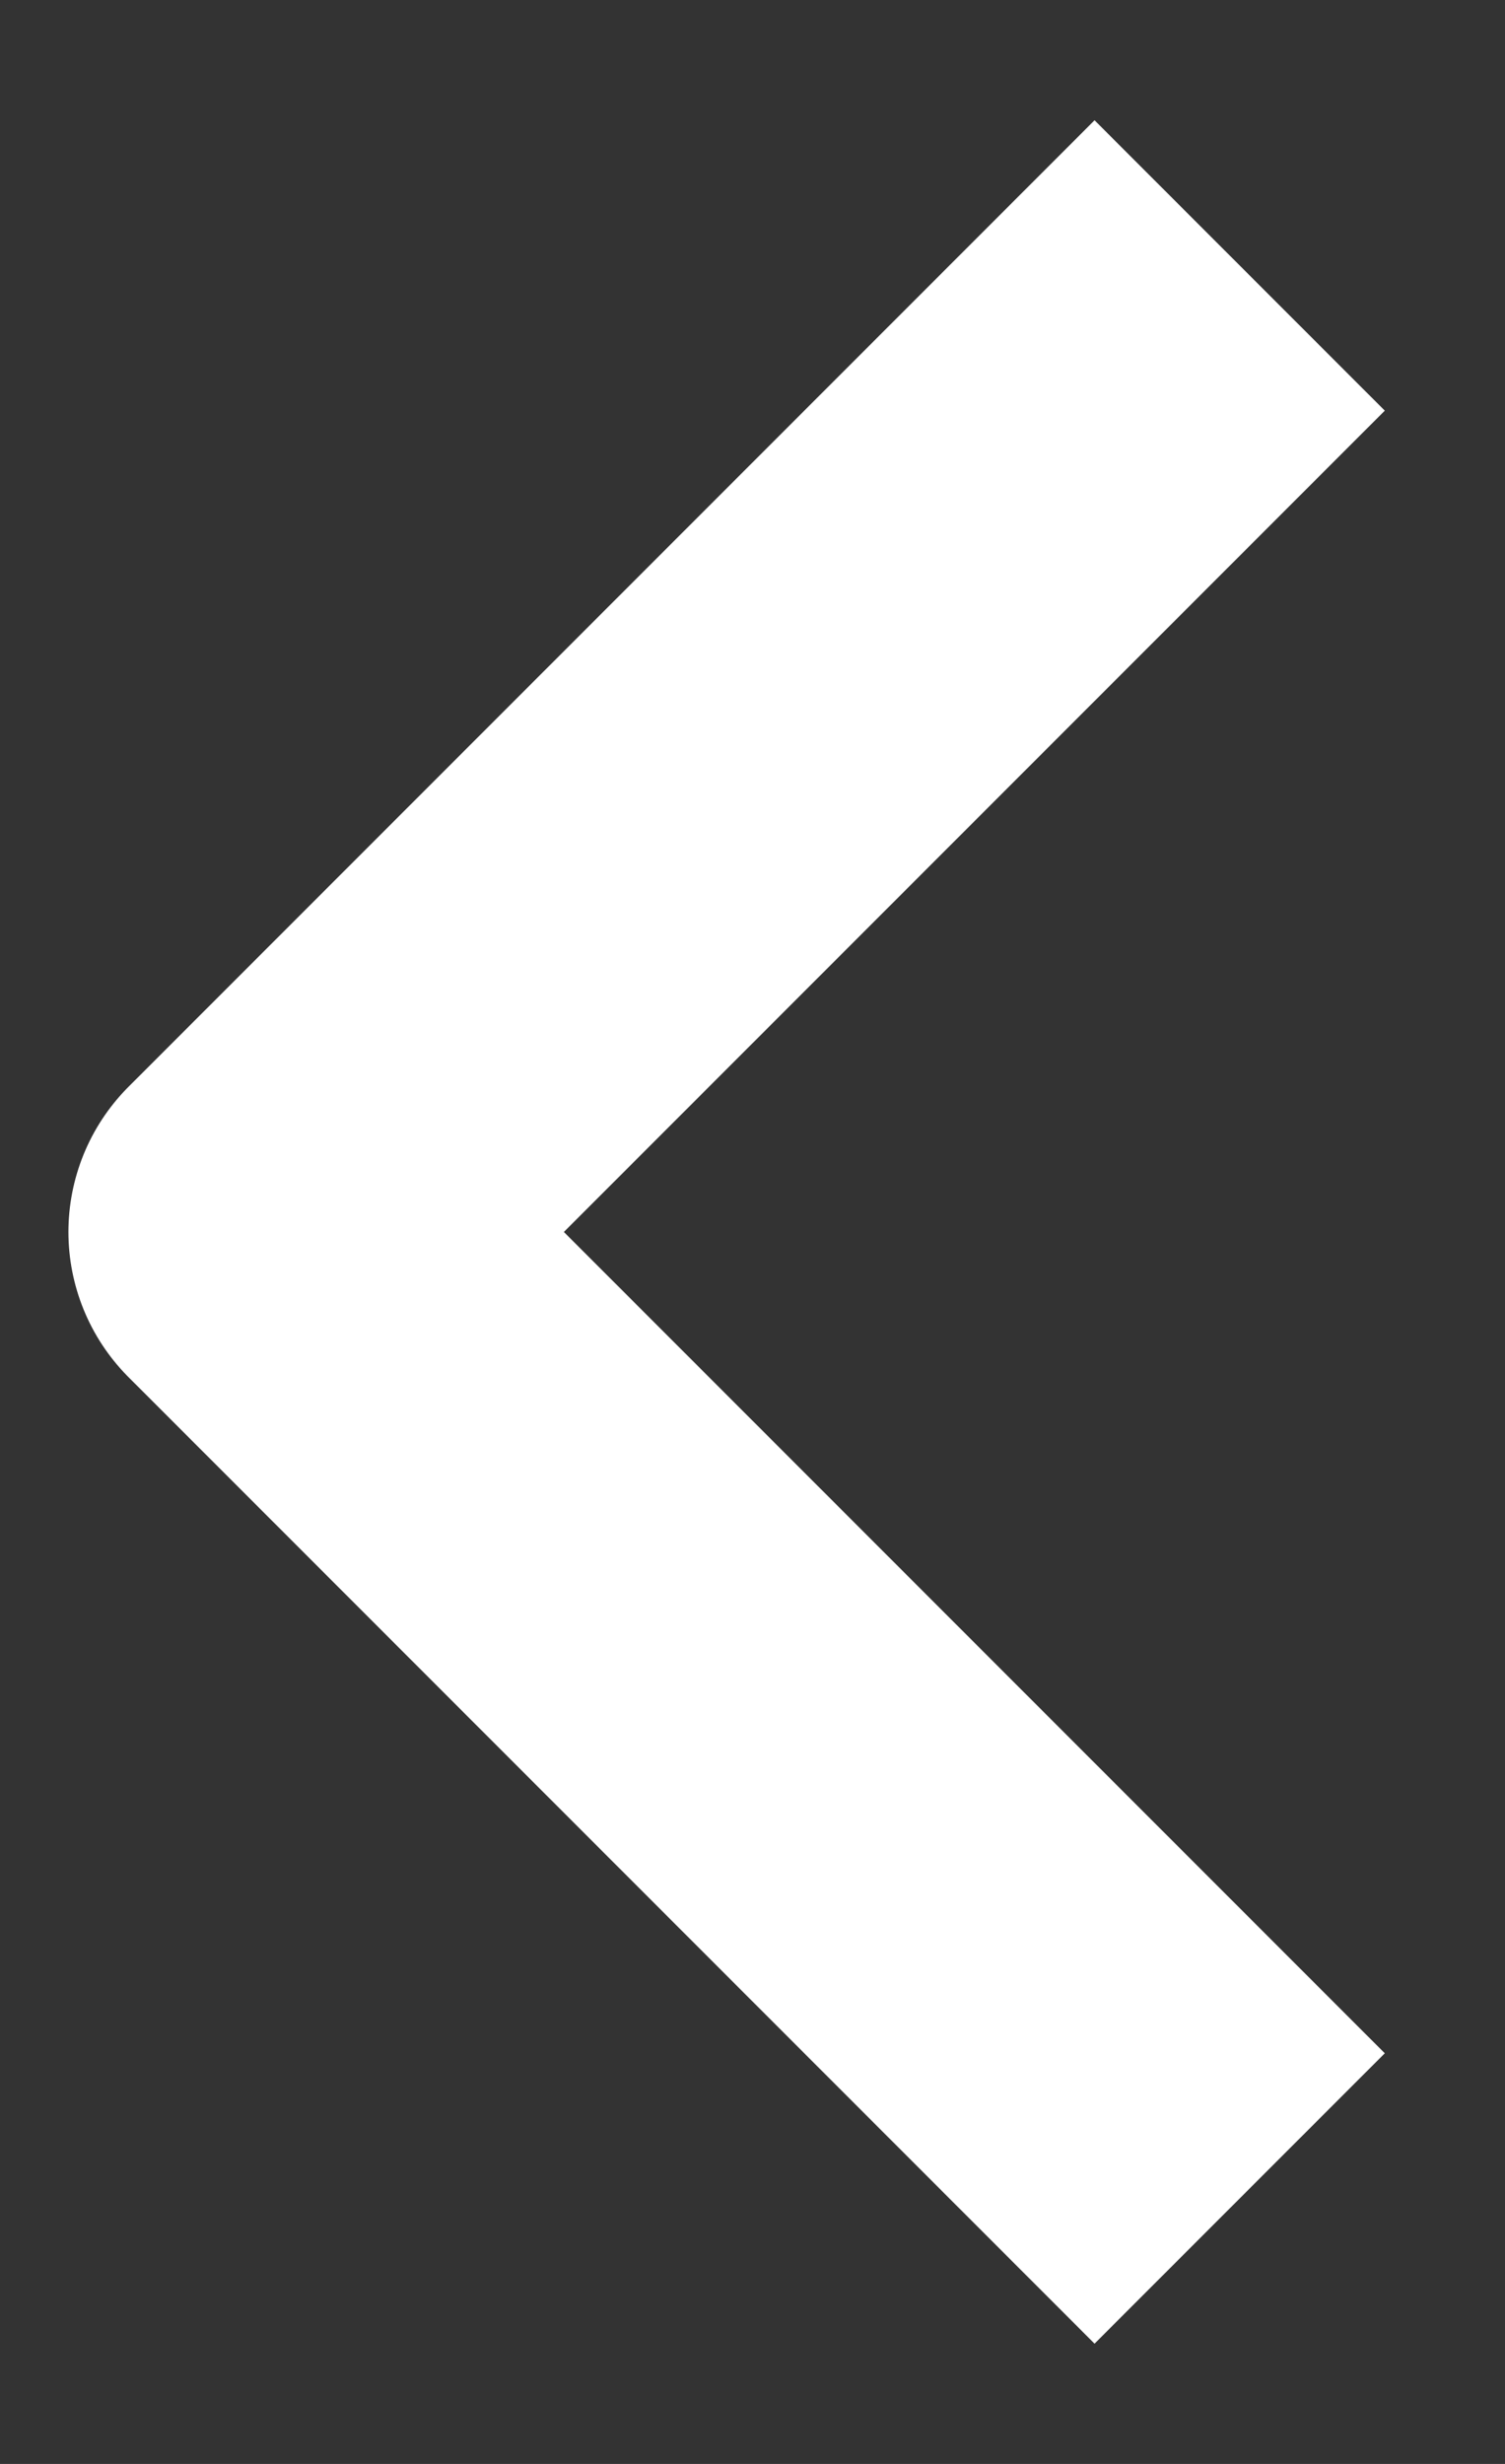 <svg width="11" height="18" viewBox="0 0 11 18" fill="none" xmlns="http://www.w3.org/2000/svg">
<rect x="0" y="0" width="11" height="18" fill="#333333" stroke="none"/>
<path d="M8 15L2 9L8 3" stroke="white" stroke-width="3" stroke-linecap="square" stroke-linejoin="round"/>
</svg>
